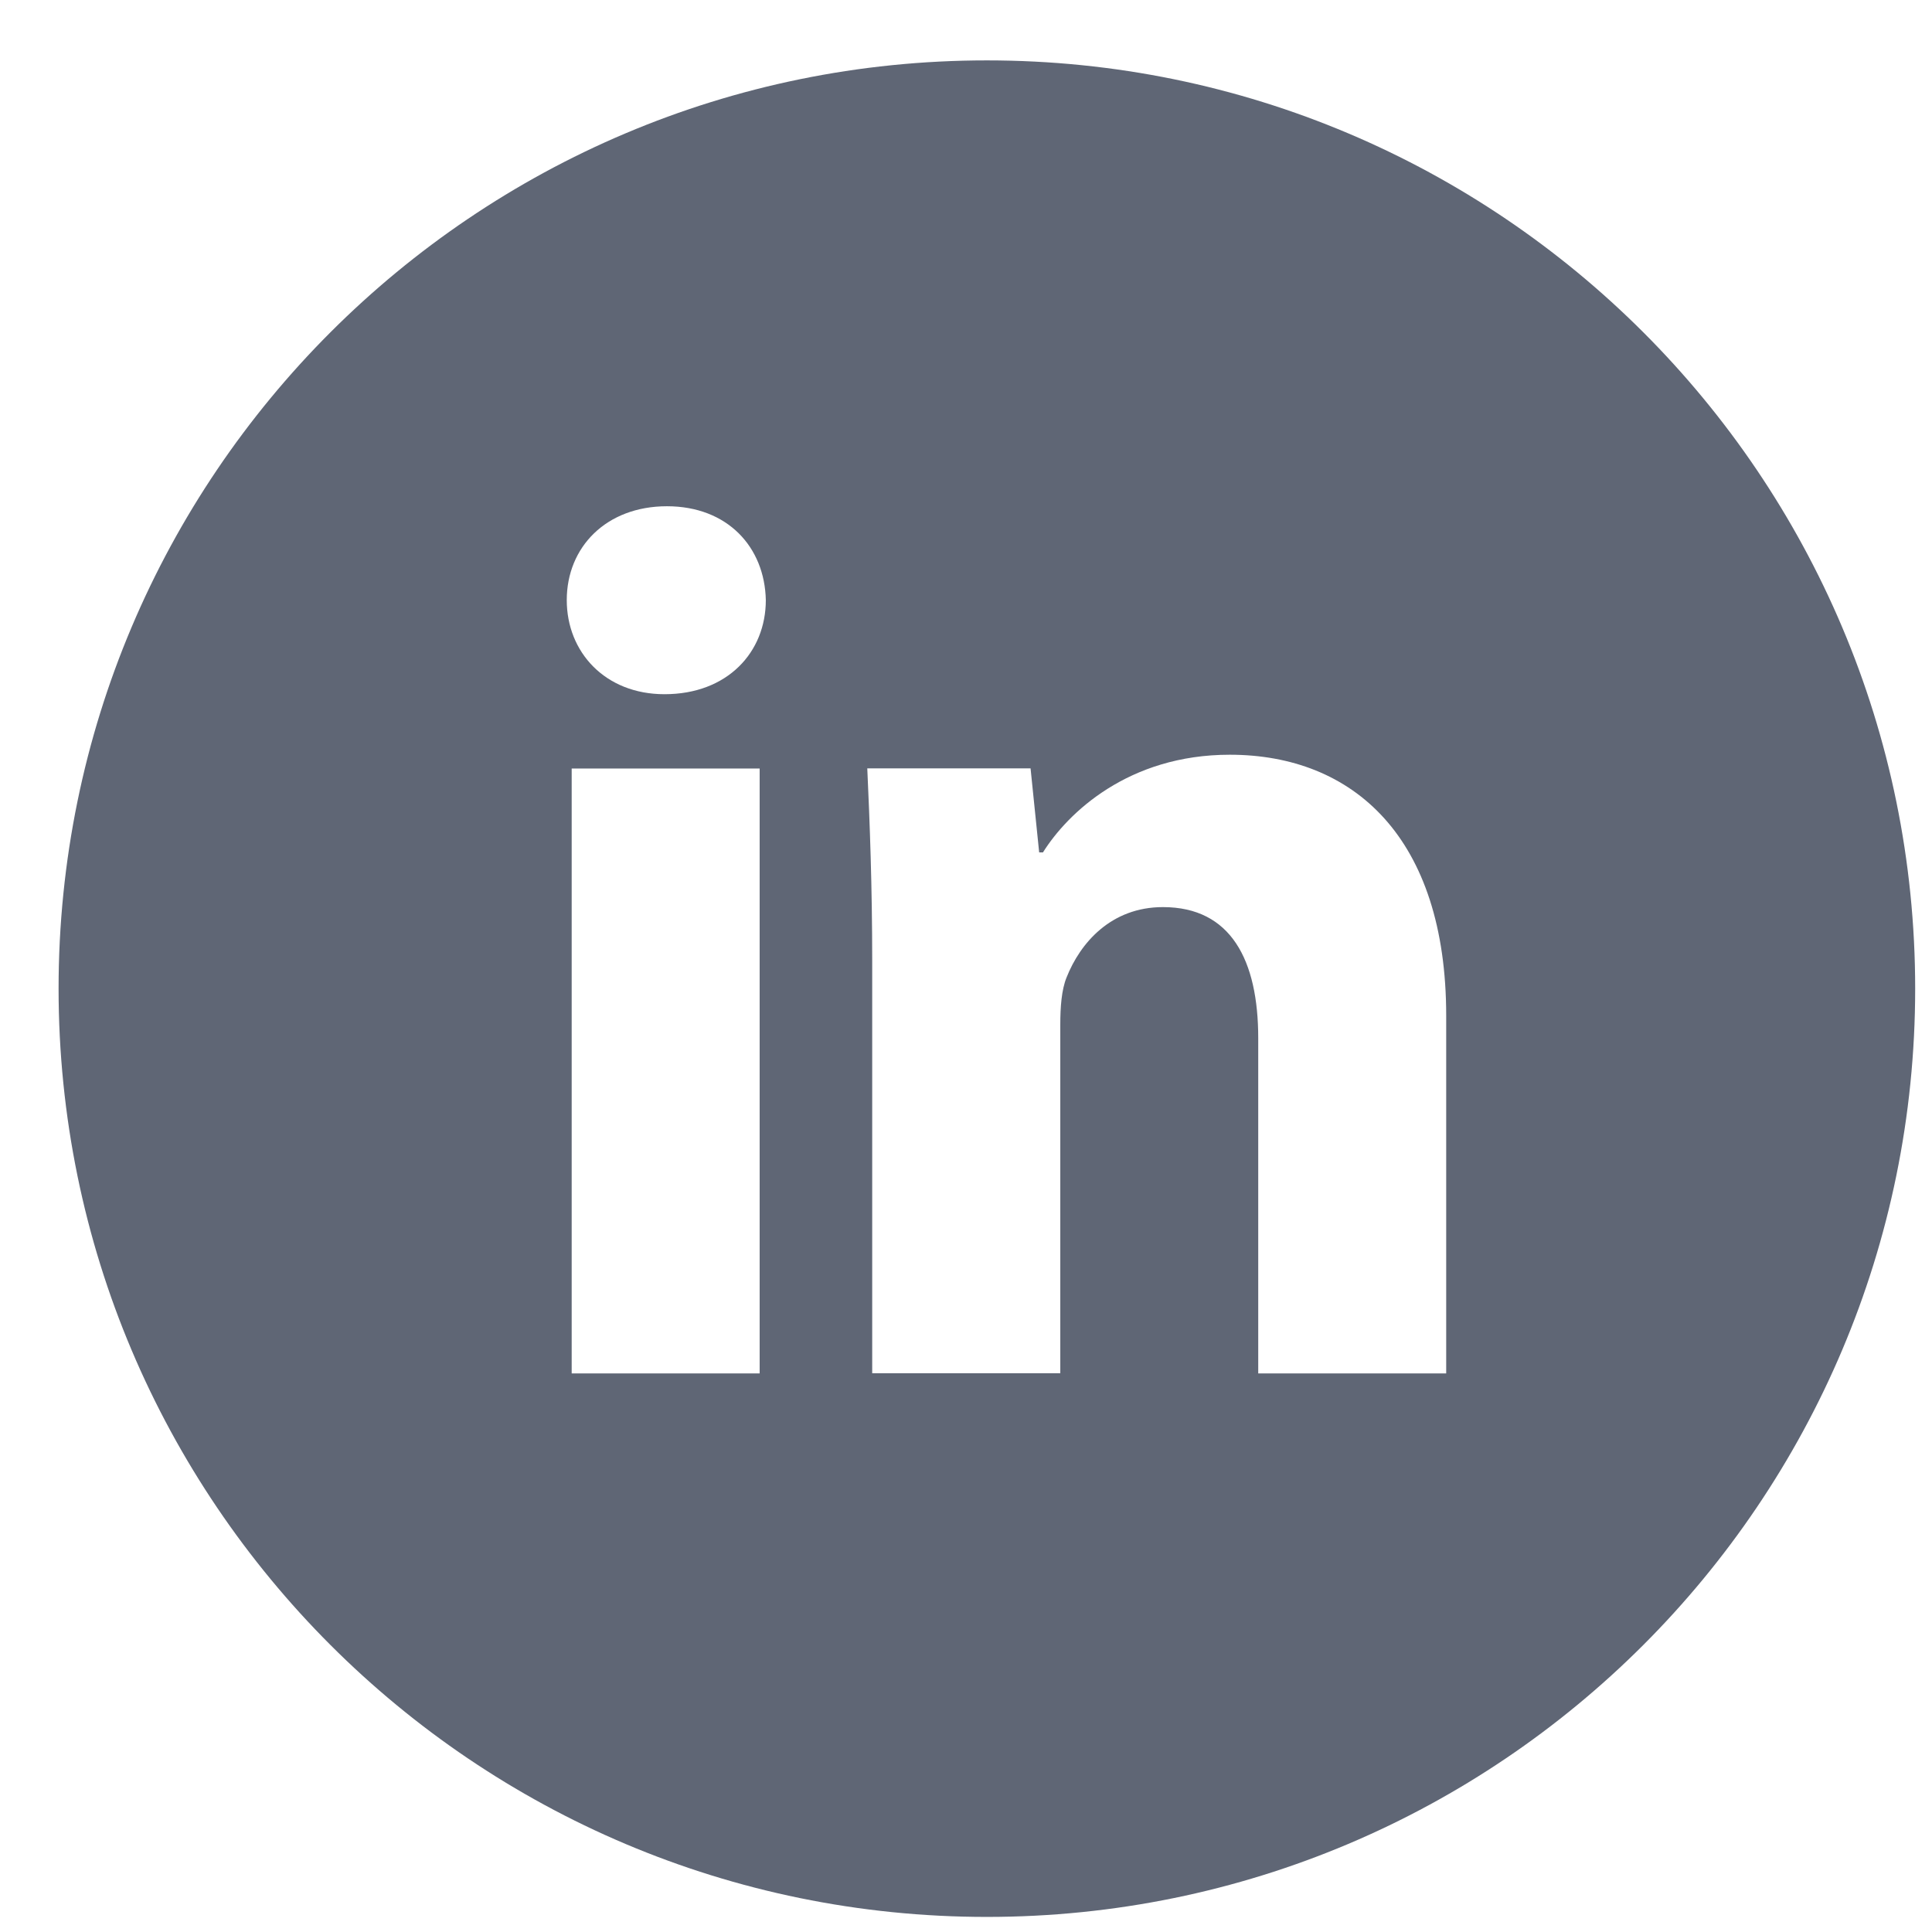 <svg
width="31"
height="31"
viewBox="0 0 31 31"
fill="none"
xmlns="http://www.w3.org/2000/svg"
>
<path
  d="M15.835 0.969C7.609 0.969 0.94 7.637 0.94 15.863C0.94 24.089 7.609 30.758 15.835 30.758C24.061 30.758 30.73 24.089 30.73 15.863C30.73 7.637 24.061 0.969 15.835 0.969ZM12.189 22.037H9.173V12.331H12.189V22.037ZM10.662 11.139C9.71 11.139 9.094 10.464 9.094 9.629C9.094 8.778 9.728 8.123 10.701 8.123C11.674 8.123 12.27 8.778 12.288 9.629C12.288 10.464 11.674 11.139 10.662 11.139ZM23.205 22.037H20.189V16.658C20.189 15.406 19.751 14.555 18.66 14.555C17.827 14.555 17.332 15.131 17.113 15.685C17.033 15.882 17.013 16.161 17.013 16.439V22.035H13.995V15.426C13.995 14.214 13.956 13.201 13.916 12.329H16.536L16.674 13.677H16.735C17.132 13.044 18.105 12.11 19.732 12.11C21.717 12.11 23.205 13.44 23.205 16.298V22.037Z"
  fill="#5f6675"
></path>
</svg>